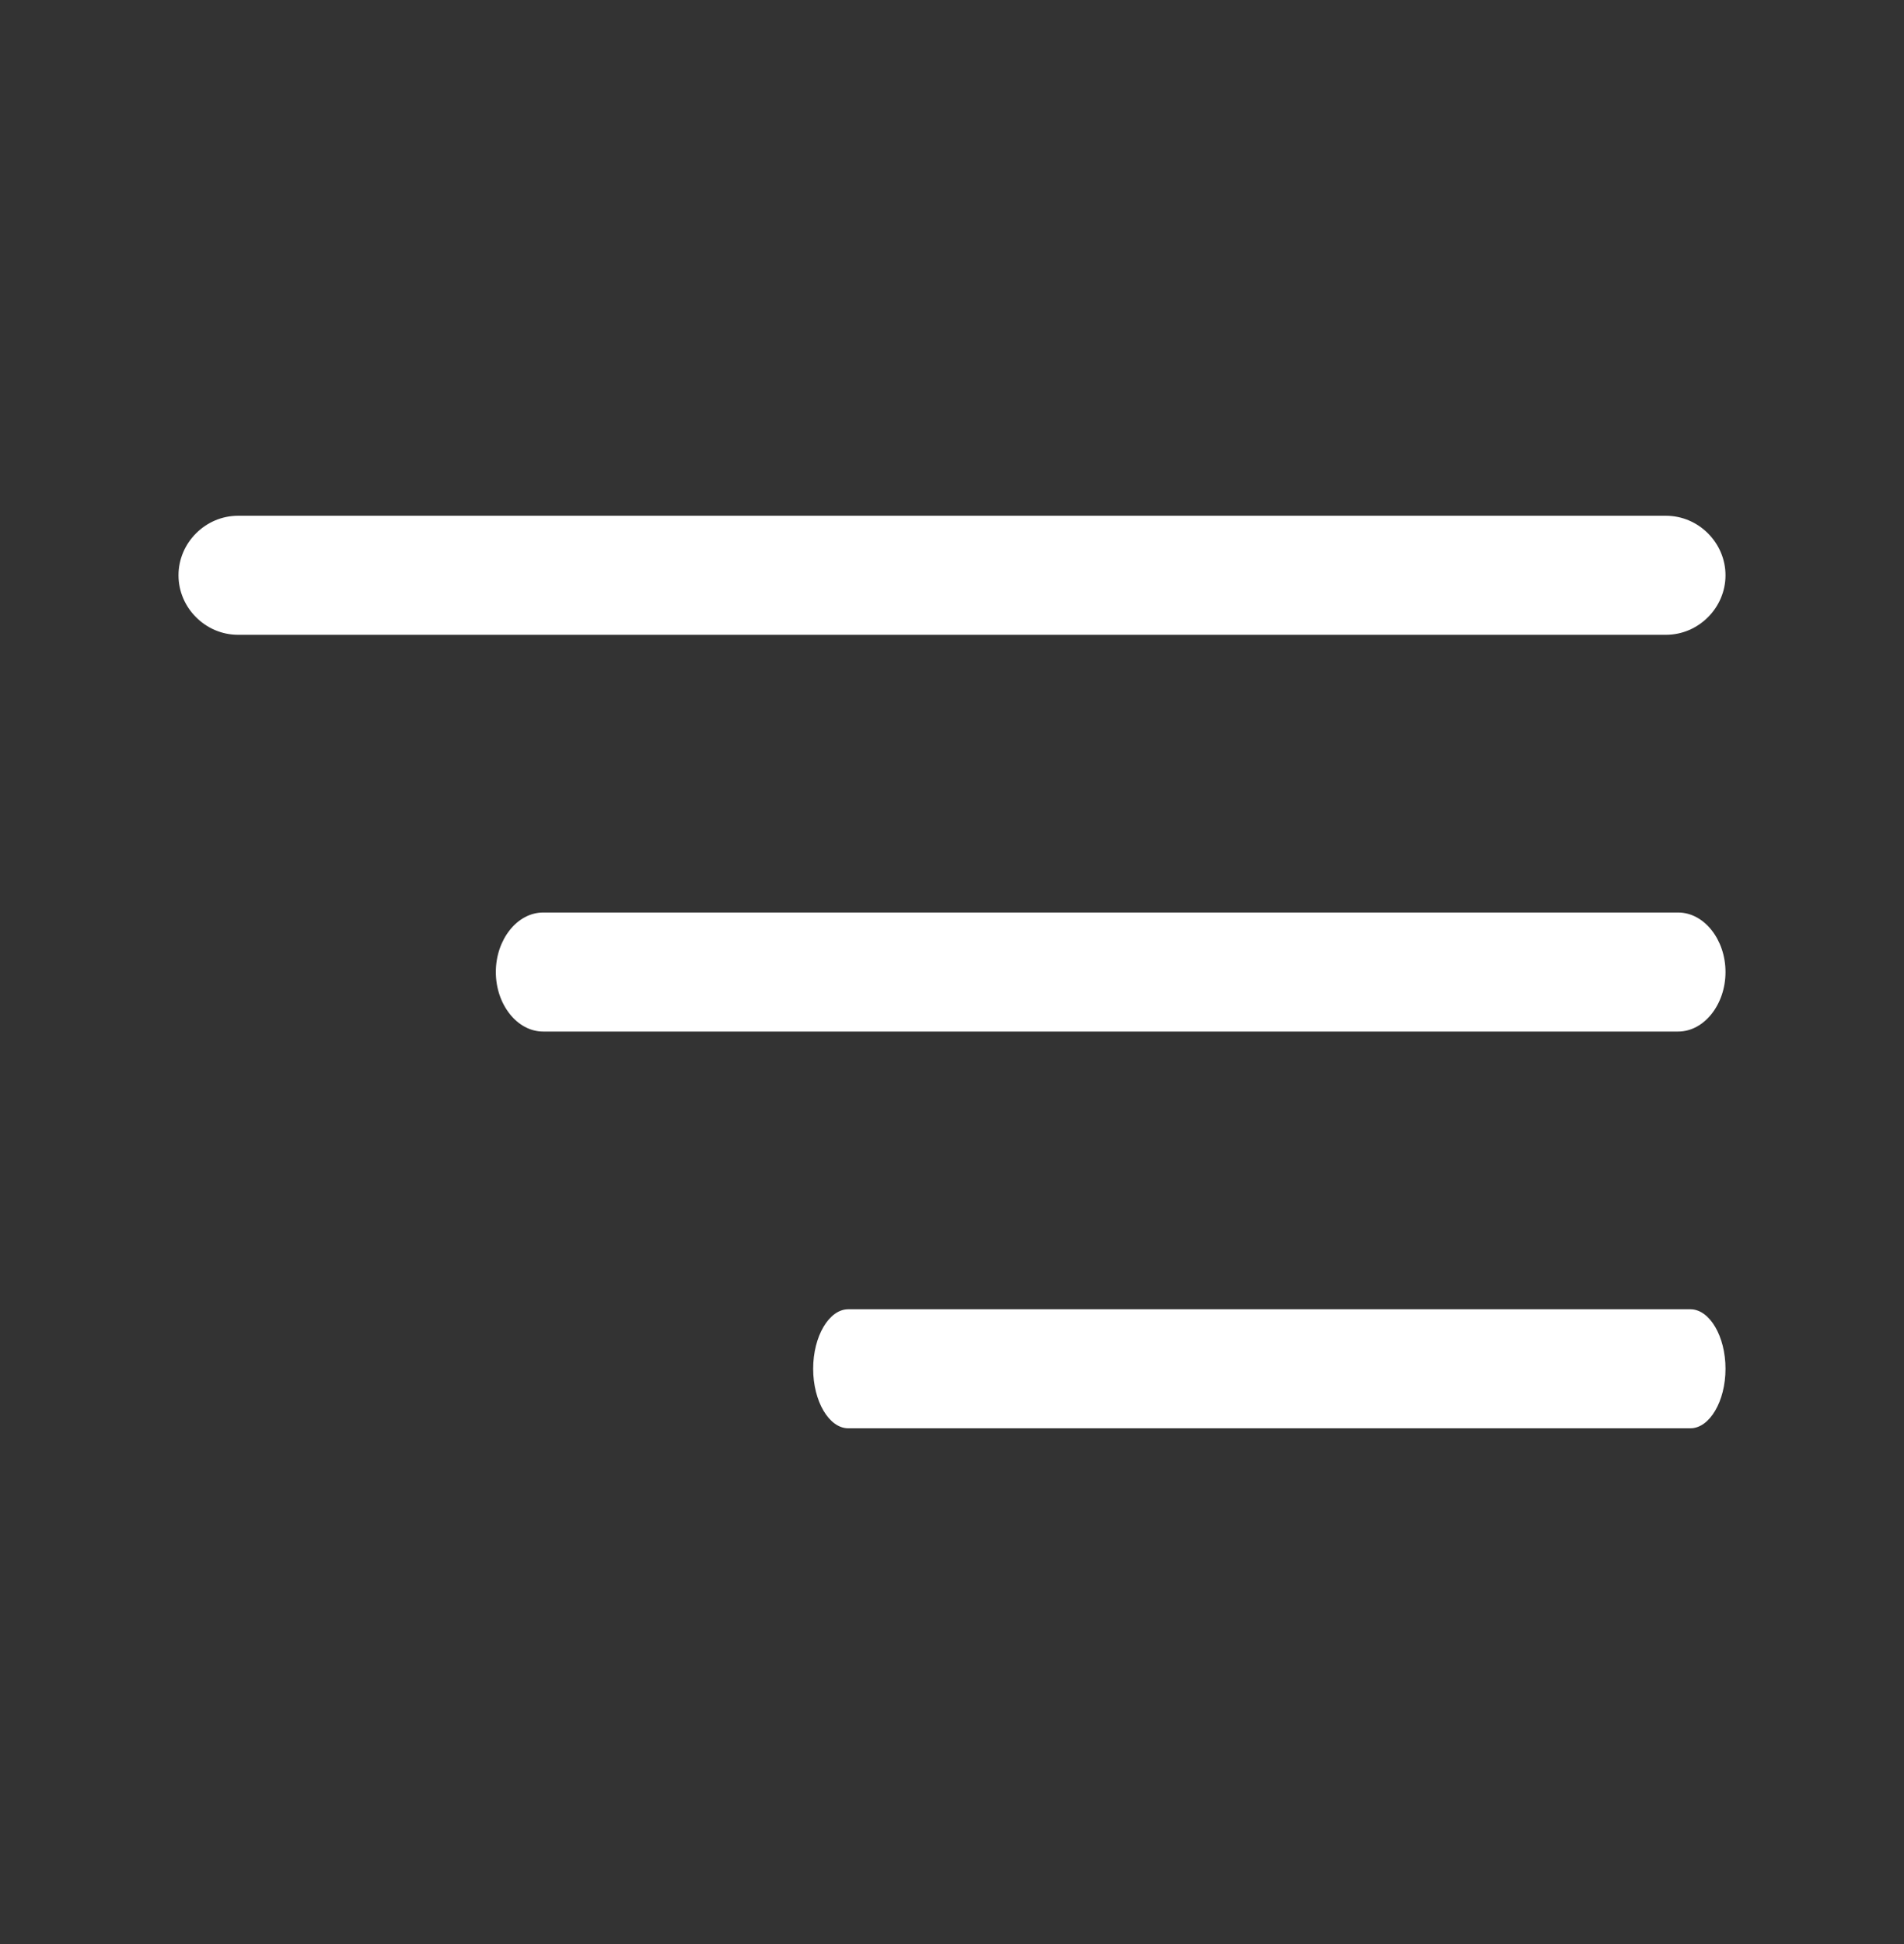 <svg width="48" height="49" viewBox="0 0 48 49" fill="none" xmlns="http://www.w3.org/2000/svg">
<rect x="0" y="0" width="48" height="49" fill="#333333" stroke="none"/>
<path d="M42 16H6C5.18 16 4.5 15.32 4.5 14.5C4.5 13.68 5.18 13 6 13H42C42.82 13 43.5 13.68 43.5 14.5C43.5 15.32 42.82 16 42 16Z" fill="white"/>
<path d="M42.308 26H13.692C13.04 26 12.5 25.32 12.5 24.5C12.5 23.68 13.04 23 13.692 23H42.308C42.959 23 43.5 23.68 43.5 24.5C43.5 25.32 42.959 26 42.308 26Z" fill="white"/>
<path d="M42.615 36H21.385C20.901 36 20.5 35.32 20.5 34.5C20.5 33.68 20.901 33 21.385 33H42.615C43.099 33 43.5 33.68 43.5 34.5C43.5 35.32 43.099 36 42.615 36Z" fill="white"/>
</svg>
